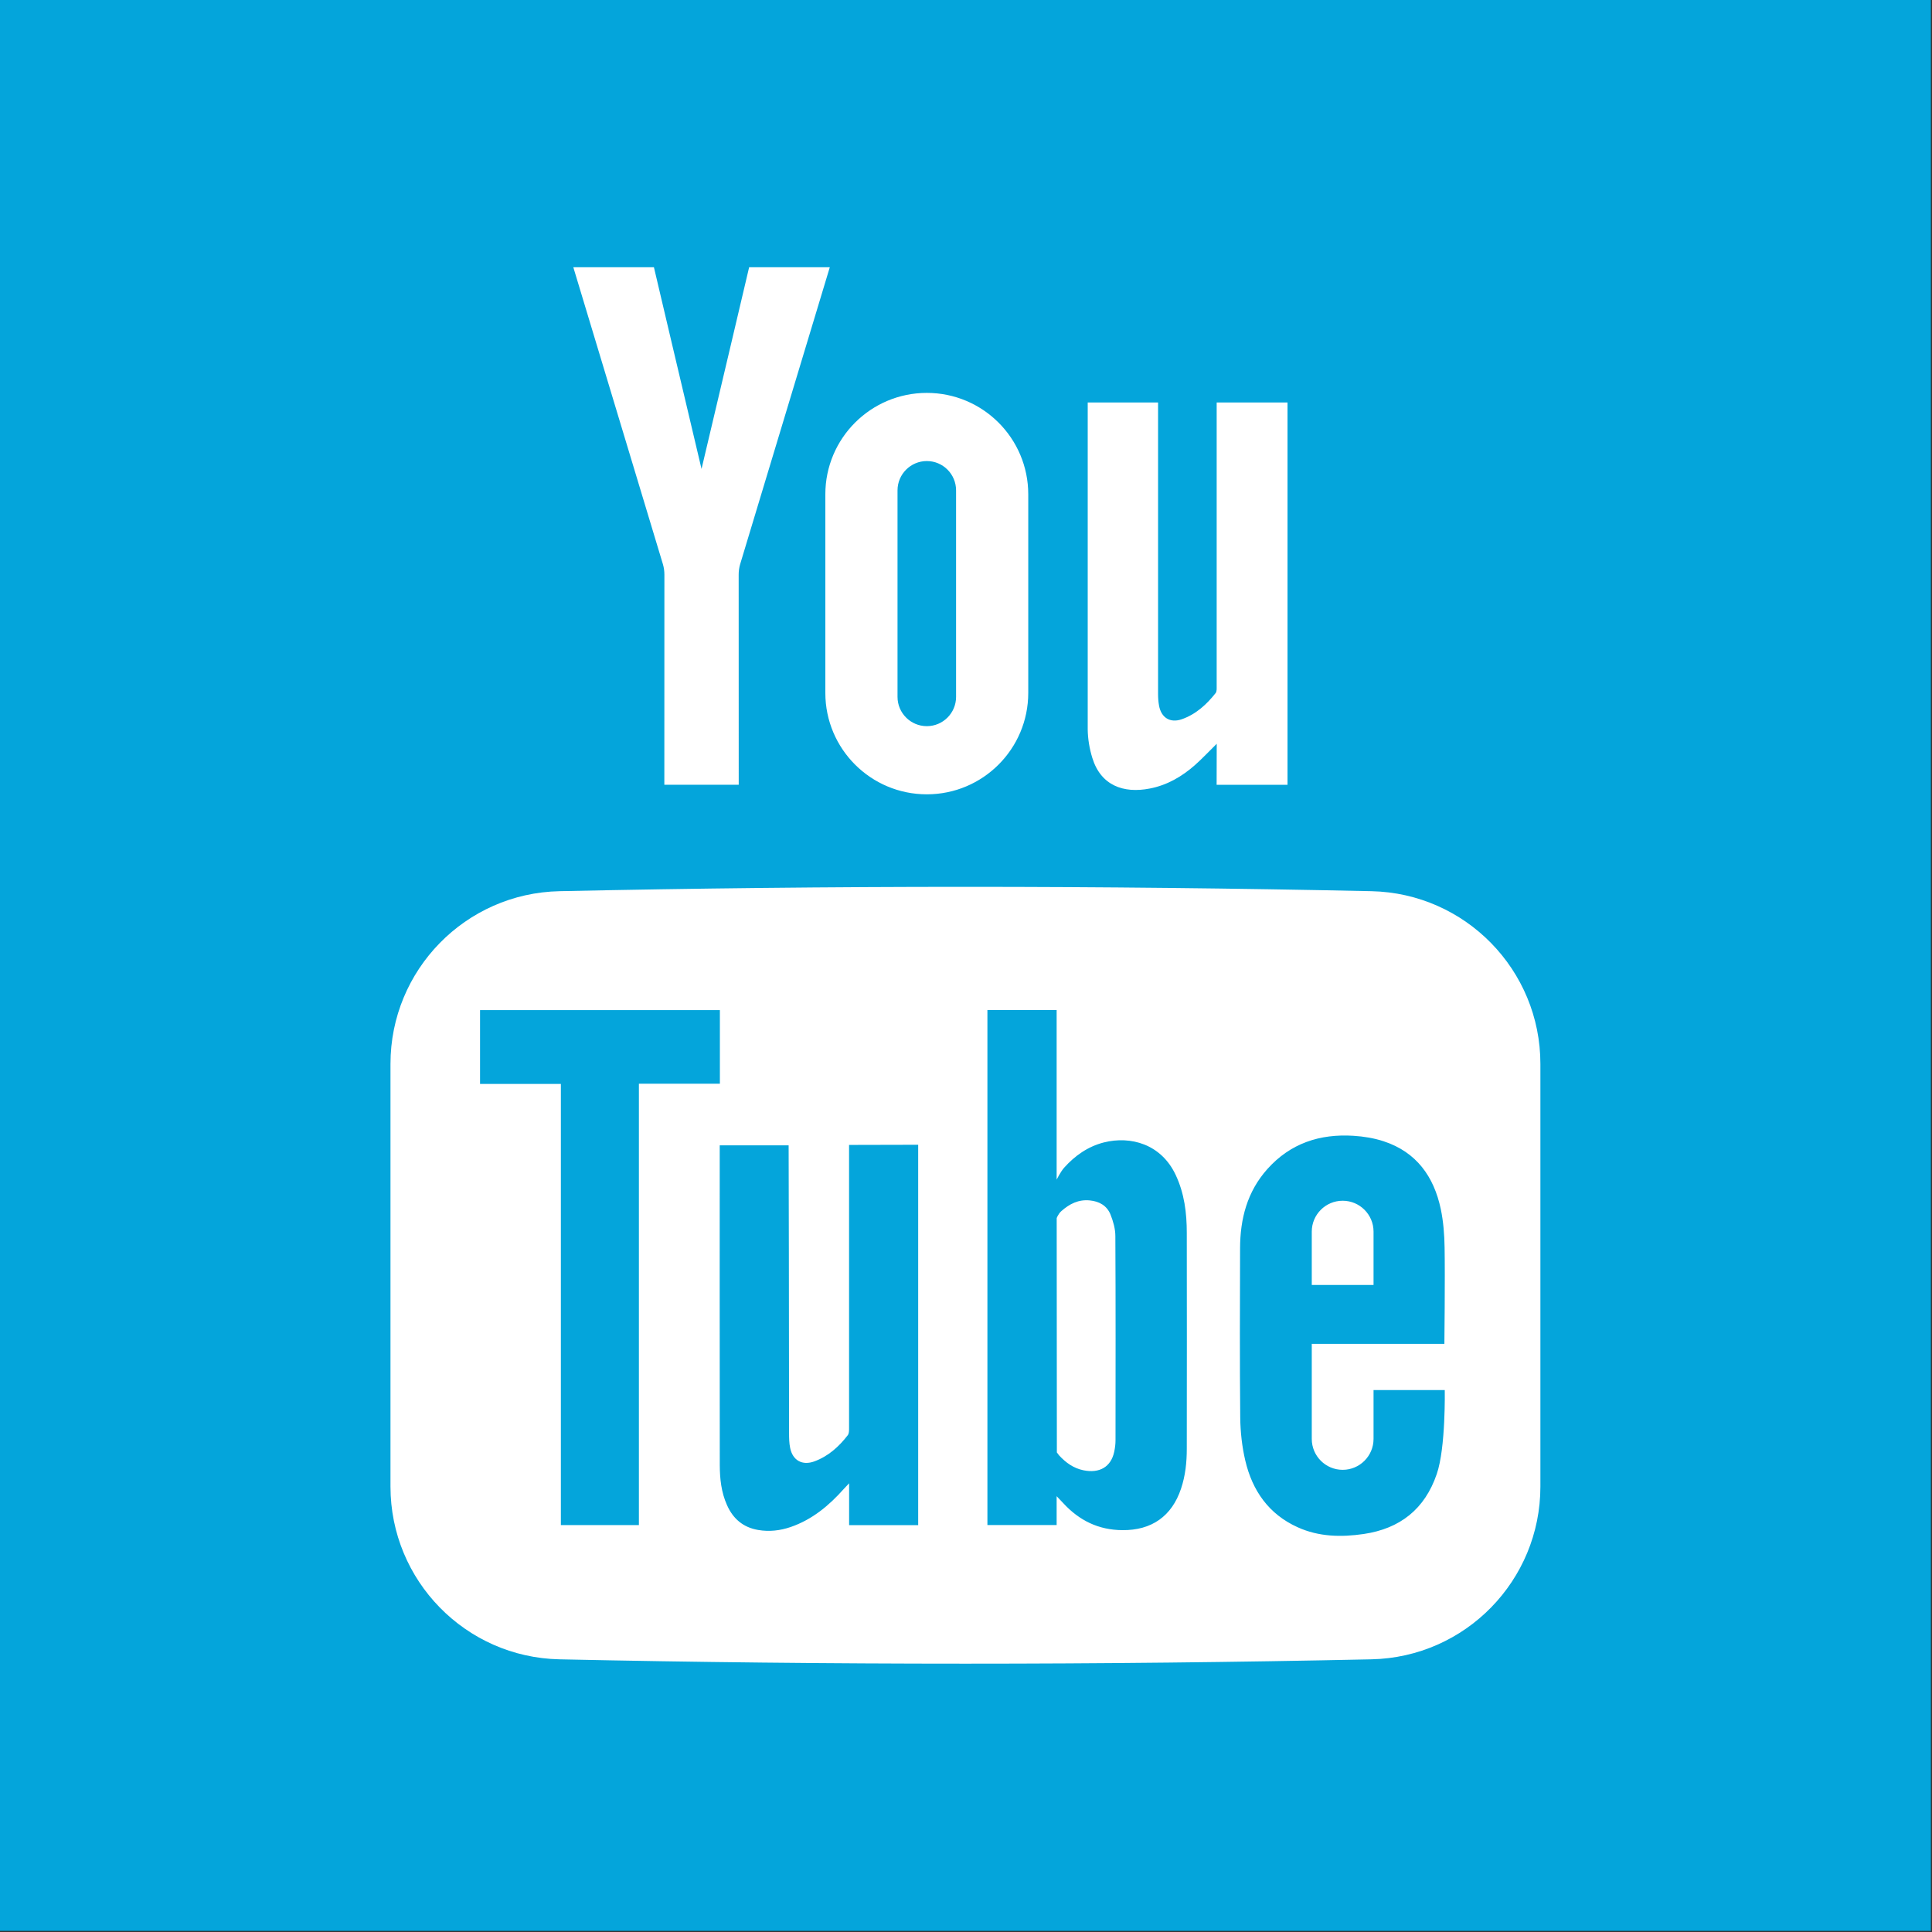 <svg xmlns="http://www.w3.org/2000/svg" width="36" height="36" viewBox="0 0 36 36">
  <rect x="0" y="0" width="36" height="36" fill="#333333" stroke="none"/>
  <g fill="none">
    <rect width="35.979" height="35.979" fill="#04A5DB"/>
    <g fill="#FFFFFF" transform="translate(7.263 4.974)">
      <path d="M13.52 18.058C13.52 17.924 13.48 17.784 13.43 17.658 13.364 17.493 13.222 17.411 13.044 17.394 12.834 17.373 12.667 17.458 12.515 17.592 12.455 17.645 12.427 17.724 12.427 17.724L12.43 21.985 12.43 22.09C12.43 22.09 12.466 22.139 12.472 22.145 12.595 22.278 12.739 22.384 12.923 22.422 13.226 22.485 13.44 22.358 13.499 22.077 13.514 22.007 13.523 21.934 13.523 21.862 13.524 20.594 13.527 19.326 13.52 18.058zM13.52 18.058C13.52 17.924 13.48 17.784 13.43 17.658 13.364 17.493 13.222 17.411 13.044 17.394 12.834 17.373 12.667 17.458 12.515 17.592 12.455 17.645 12.427 17.724 12.427 17.724L12.43 21.985 12.43 22.09C12.43 22.09 12.466 22.139 12.472 22.145 12.595 22.278 12.739 22.384 12.923 22.422 13.226 22.485 13.44 22.358 13.499 22.077 13.514 22.007 13.523 21.934 13.523 21.862 13.524 20.594 13.527 19.326 13.52 18.058zM18.291 11.632C13.249 11.524 8.204 11.524 3.161 11.632 1.411 11.67.013 13.1.013 14.85L.013 22.726C.013 24.477 1.411 25.908 3.161 25.945 8.204 26.053 13.249 26.053 18.291 25.945 20.041 25.908 21.44 24.477 21.44 22.726L21.44 14.85C21.44 13.1 20.041 11.67 18.291 11.632zM4.642 23.444L3.188 23.444 3.188 15.223 1.682 15.223 1.682 13.848 6.151 13.848 6.151 15.22 4.642 15.22 4.642 23.444 4.642 23.444zM9.846 20.032L9.846 23.445 8.559 23.445 8.559 22.665C8.512 22.714 8.486 22.741 8.461 22.769 8.184 23.081 7.87 23.342 7.469 23.48 7.273 23.547 7.072 23.57 6.866 23.535 6.585 23.488 6.396 23.326 6.283 23.07 6.177 22.834 6.15 22.582 6.149 22.327 6.146 21.388 6.148 16.416 6.148 16.368L7.432 16.368C7.434 16.411 7.439 19.98 7.44 21.721 7.44 21.816 7.441 21.913 7.46 22.005 7.507 22.239 7.686 22.339 7.911 22.257 8.17 22.162 8.368 21.984 8.533 21.77 8.558 21.739 8.558 21.684 8.558 21.64L8.558 16.36 9.846 16.357C9.846 16.357 9.846 18.849 9.846 20.032zM14.745 22.762C14.573 23.28 14.194 23.544 13.649 23.538 13.206 23.535 12.847 23.358 12.551 23.037 12.518 23.002 12.426 22.905 12.426 22.905L12.426 23.443 11.136 23.443 11.136 13.847 12.426 13.847C12.426 14.868 12.426 17.006 12.426 17.006 12.426 17.006 12.499 16.86 12.565 16.785 12.765 16.562 13.008 16.389 13.308 16.313 13.803 16.189 14.374 16.342 14.645 16.921 14.806 17.263 14.851 17.628 14.851 17.999 14.853 19.34 14.853 20.681 14.851 22.023 14.851 22.274 14.825 22.522 14.745 22.762zM19.509 22.492C19.286 23.147 18.824 23.51 18.147 23.61 17.727 23.671 17.311 23.663 16.917 23.484 16.378 23.241 16.072 22.801 15.941 22.241 15.88 21.981 15.85 21.708 15.847 21.44 15.837 20.389 15.841 19.338 15.844 18.287 15.845 17.738 15.976 17.231 16.352 16.81 16.782 16.329 17.331 16.15 17.959 16.19 18.148 16.202 18.34 16.233 18.519 16.292 19.13 16.492 19.456 16.95 19.584 17.556 19.633 17.79 19.651 18.032 19.655 18.271 19.665 18.832 19.651 20.067 19.651 20.067L17.18 20.067 17.18 21.838C17.18 22.156 17.438 22.414 17.756 22.414 18.073 22.414 18.331 22.156 18.331 21.838L18.331 20.928 19.658 20.928C19.658 20.928 19.678 22.002 19.509 22.492zM18.331 17.975C18.331 17.658 18.073 17.4 17.756 17.4 17.438 17.4 17.18 17.658 17.18 17.975L17.18 18.969 18.331 18.969 18.331 17.975zM13.43 17.659C13.364 17.494 13.222 17.411 13.044 17.394 12.834 17.374 12.667 17.458 12.515 17.592 12.455 17.645 12.427 17.724 12.427 17.724L12.43 21.985 12.43 22.09C12.43 22.09 12.466 22.139 12.472 22.145 12.595 22.279 12.739 22.384 12.923 22.422 13.226 22.485 13.44 22.358 13.499 22.077 13.514 22.007 13.523 21.934 13.523 21.863 13.524 20.594 13.527 19.326 13.52 18.058 13.52 17.924 13.48 17.784 13.43 17.659zM16.728 2.526L16.728 9.65 15.407 9.65 15.409 8.885C15.263 9.028 15.138 9.163 15.002 9.283 14.759 9.497 14.484 9.657 14.162 9.719 13.669 9.816 13.248 9.66 13.091 9.149 13.038 8.978 13.007 8.795 13.005 8.617L13.005 2.526 14.316 2.526 14.316 7.959C14.316 8.031 14.321 8.104 14.334 8.174 14.374 8.398 14.539 8.503 14.755 8.429 15.018 8.338 15.218 8.156 15.388 7.941 15.412 7.911 15.408 7.854 15.408 7.809L15.408 2.526 16.728 2.526zM5.809 3.764C5.522 2.556 4.922.006 4.922.006L3.42.006C3.42.006 4.574 3.833 5.09 5.541 5.108 5.602 5.117 5.669 5.117 5.734L5.116 9.649 6.502 9.649 6.501 5.734C6.501 5.669 6.51 5.602 6.528 5.541 7.044 3.833 8.199.006 8.199.006L6.696.006C6.696.006 6.096 2.556 5.809 3.764L5.809 3.764zM10.007 2.347L10.007 2.347C8.963 2.347 8.116 3.193 8.116 4.237L8.116 7.937C8.116 8.981 8.963 9.827 10.007 9.827L10.007 9.827C11.051 9.827 11.897 8.981 11.897 7.937L11.897 4.237C11.897 3.193 11.051 2.347 10.007 2.347zM10.552 8.012C10.552 8.312 10.308 8.557 10.007 8.557 9.706 8.557 9.461 8.312 9.461 8.012L9.461 4.163C9.461 3.862 9.706 3.617 10.007 3.617 10.308 3.617 10.552 3.862 10.552 4.163L10.552 8.012z"/>
    </g>
  </g>
</svg>
